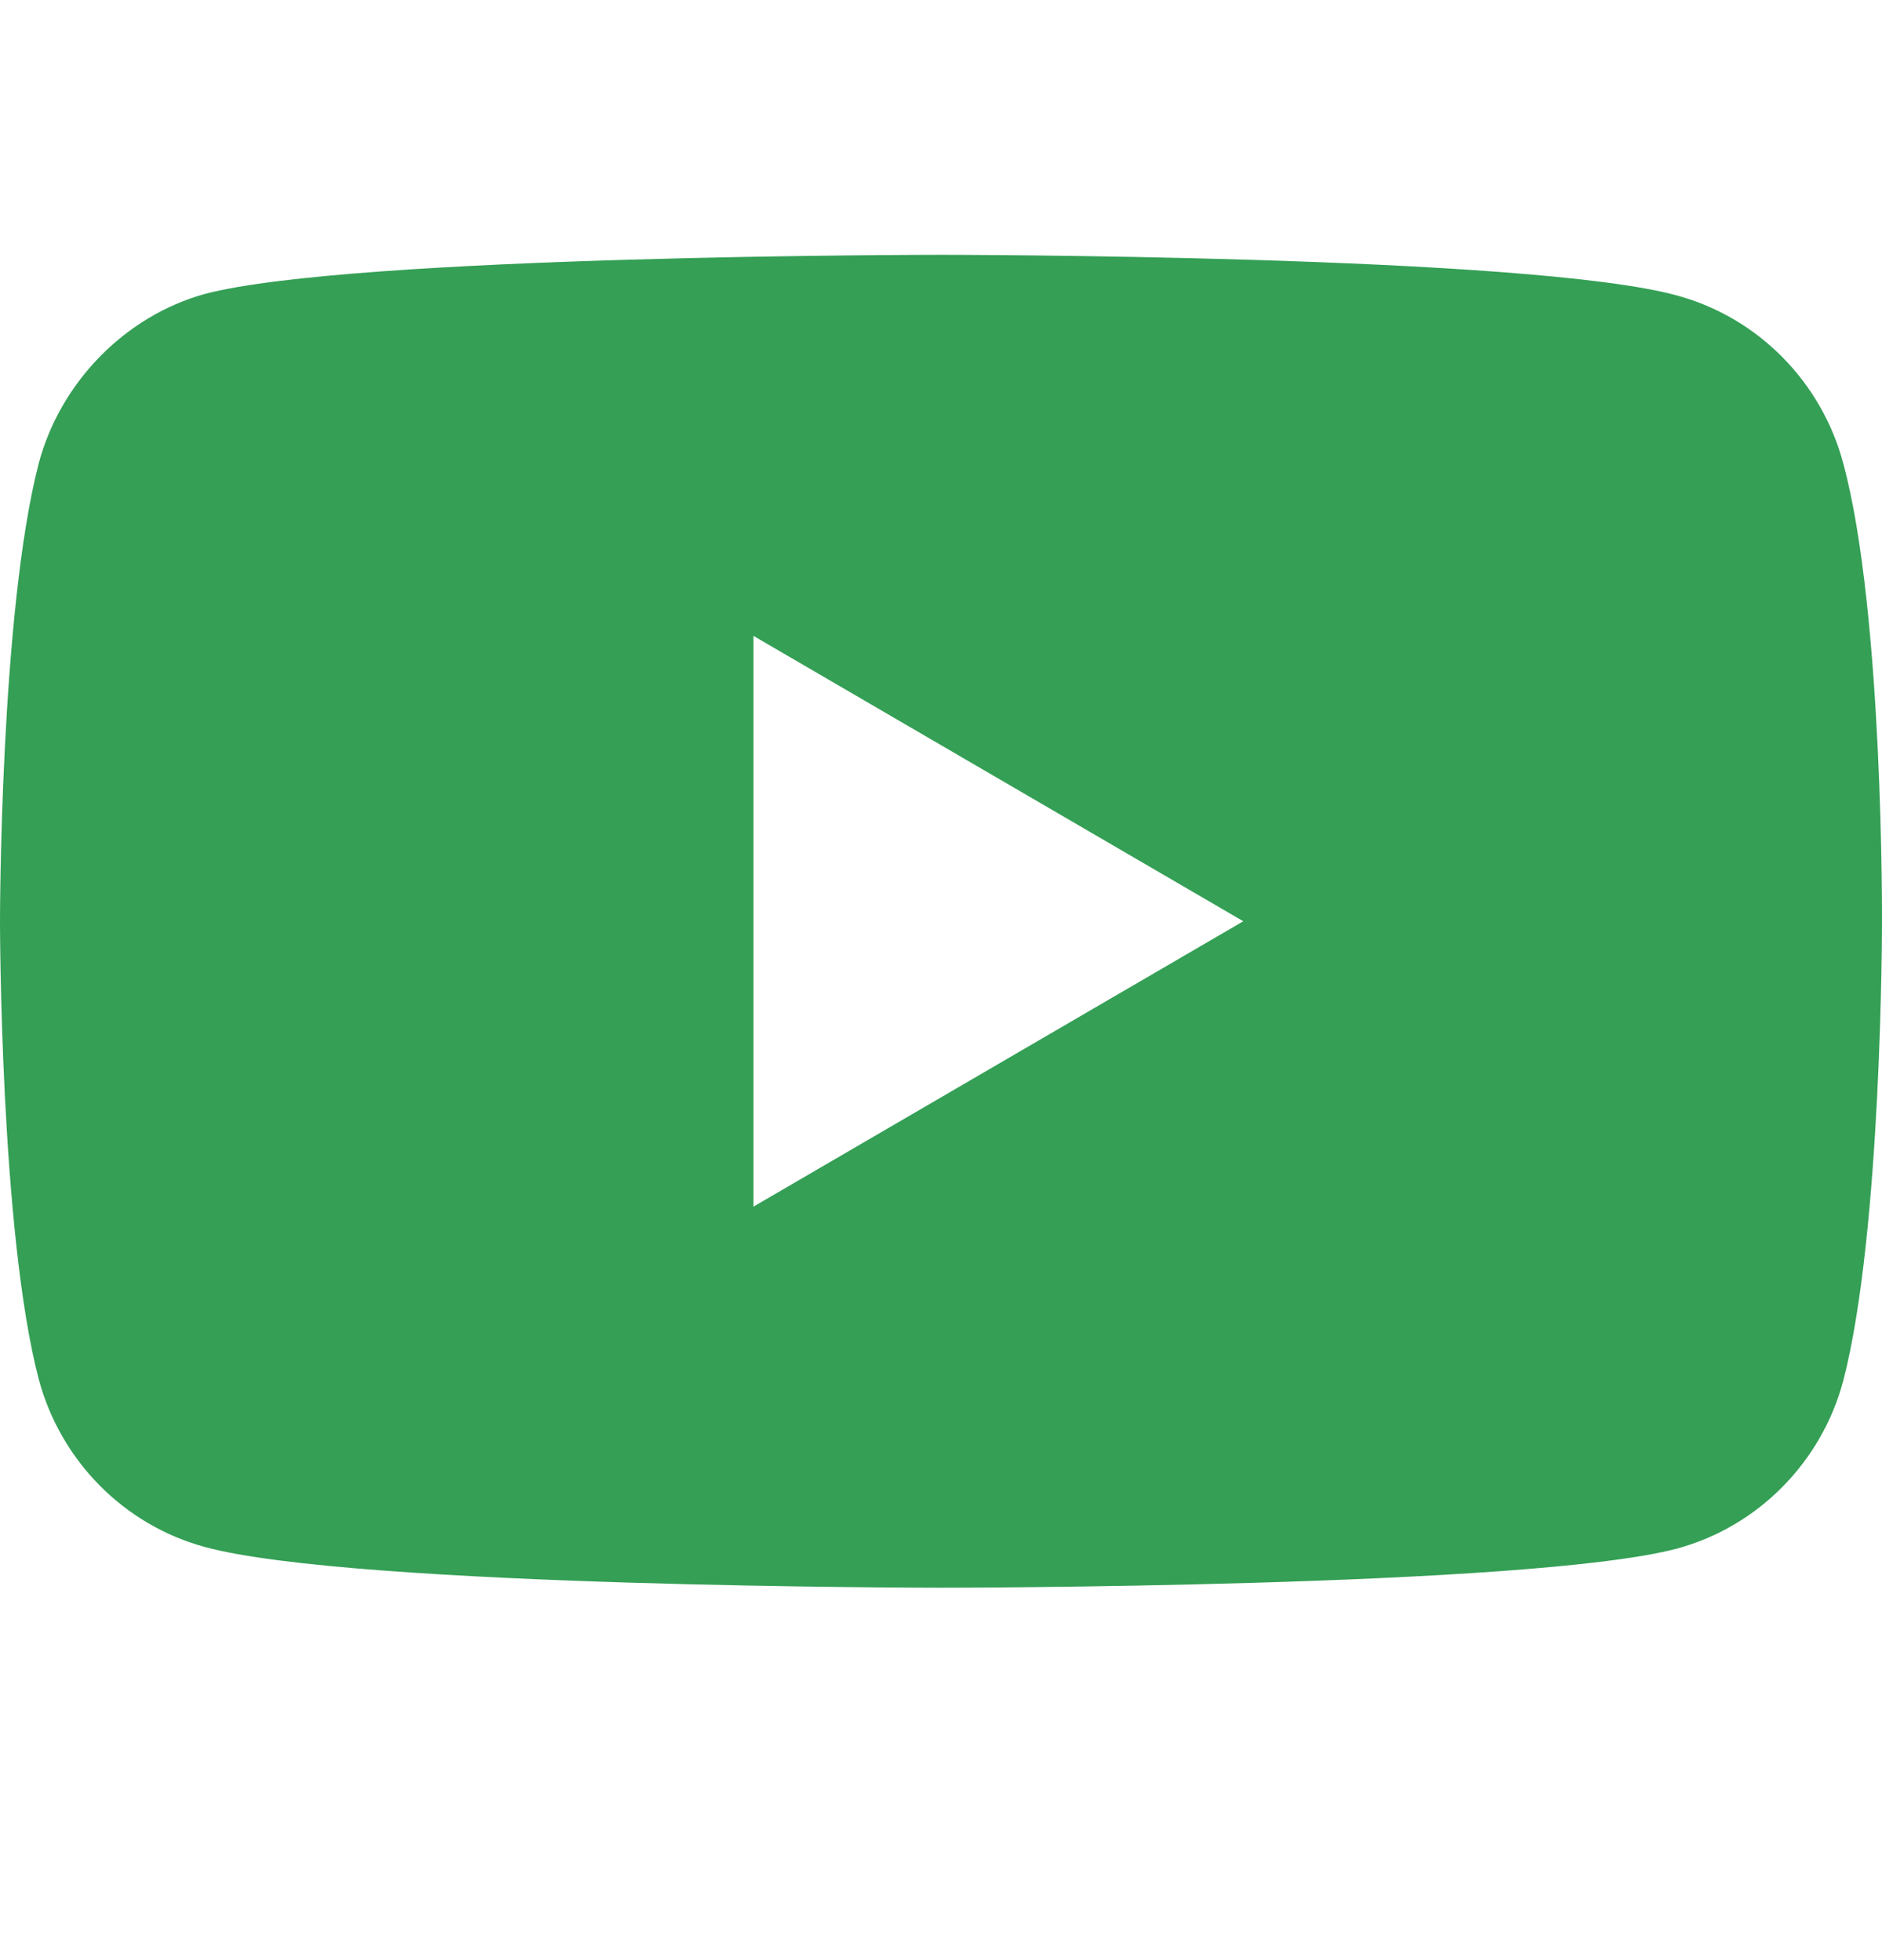 <svg width="24" height="25" viewBox="0 0 24 25" fill="none" xmlns="http://www.w3.org/2000/svg">
<g id="&#208;&#146;&#208;&#184;&#208;&#177;&#208;&#181;&#209;&#128;">
<path id="Vector" d="M23.506 5.91C23.229 4.87 22.418 4.05 21.39 3.77C19.512 3.25 12 3.25 12 3.25C12 3.25 4.488 3.25 2.609 3.75C1.601 4.03 0.771 4.87 0.494 5.91C0 7.81 0 11.75 0 11.75C0 11.75 0 15.71 0.494 17.59C0.771 18.63 1.581 19.45 2.61 19.73C4.507 20.25 12 20.25 12 20.25C12 20.25 19.512 20.25 21.39 19.75C22.418 19.47 23.229 18.65 23.506 17.61C24 15.71 24 11.77 24 11.77C24 11.77 24.02 7.81 23.506 5.91ZM9.608 15.39V8.11L15.855 11.75L9.608 15.39Z" fill="#349F55"/>
</g>
</svg>
